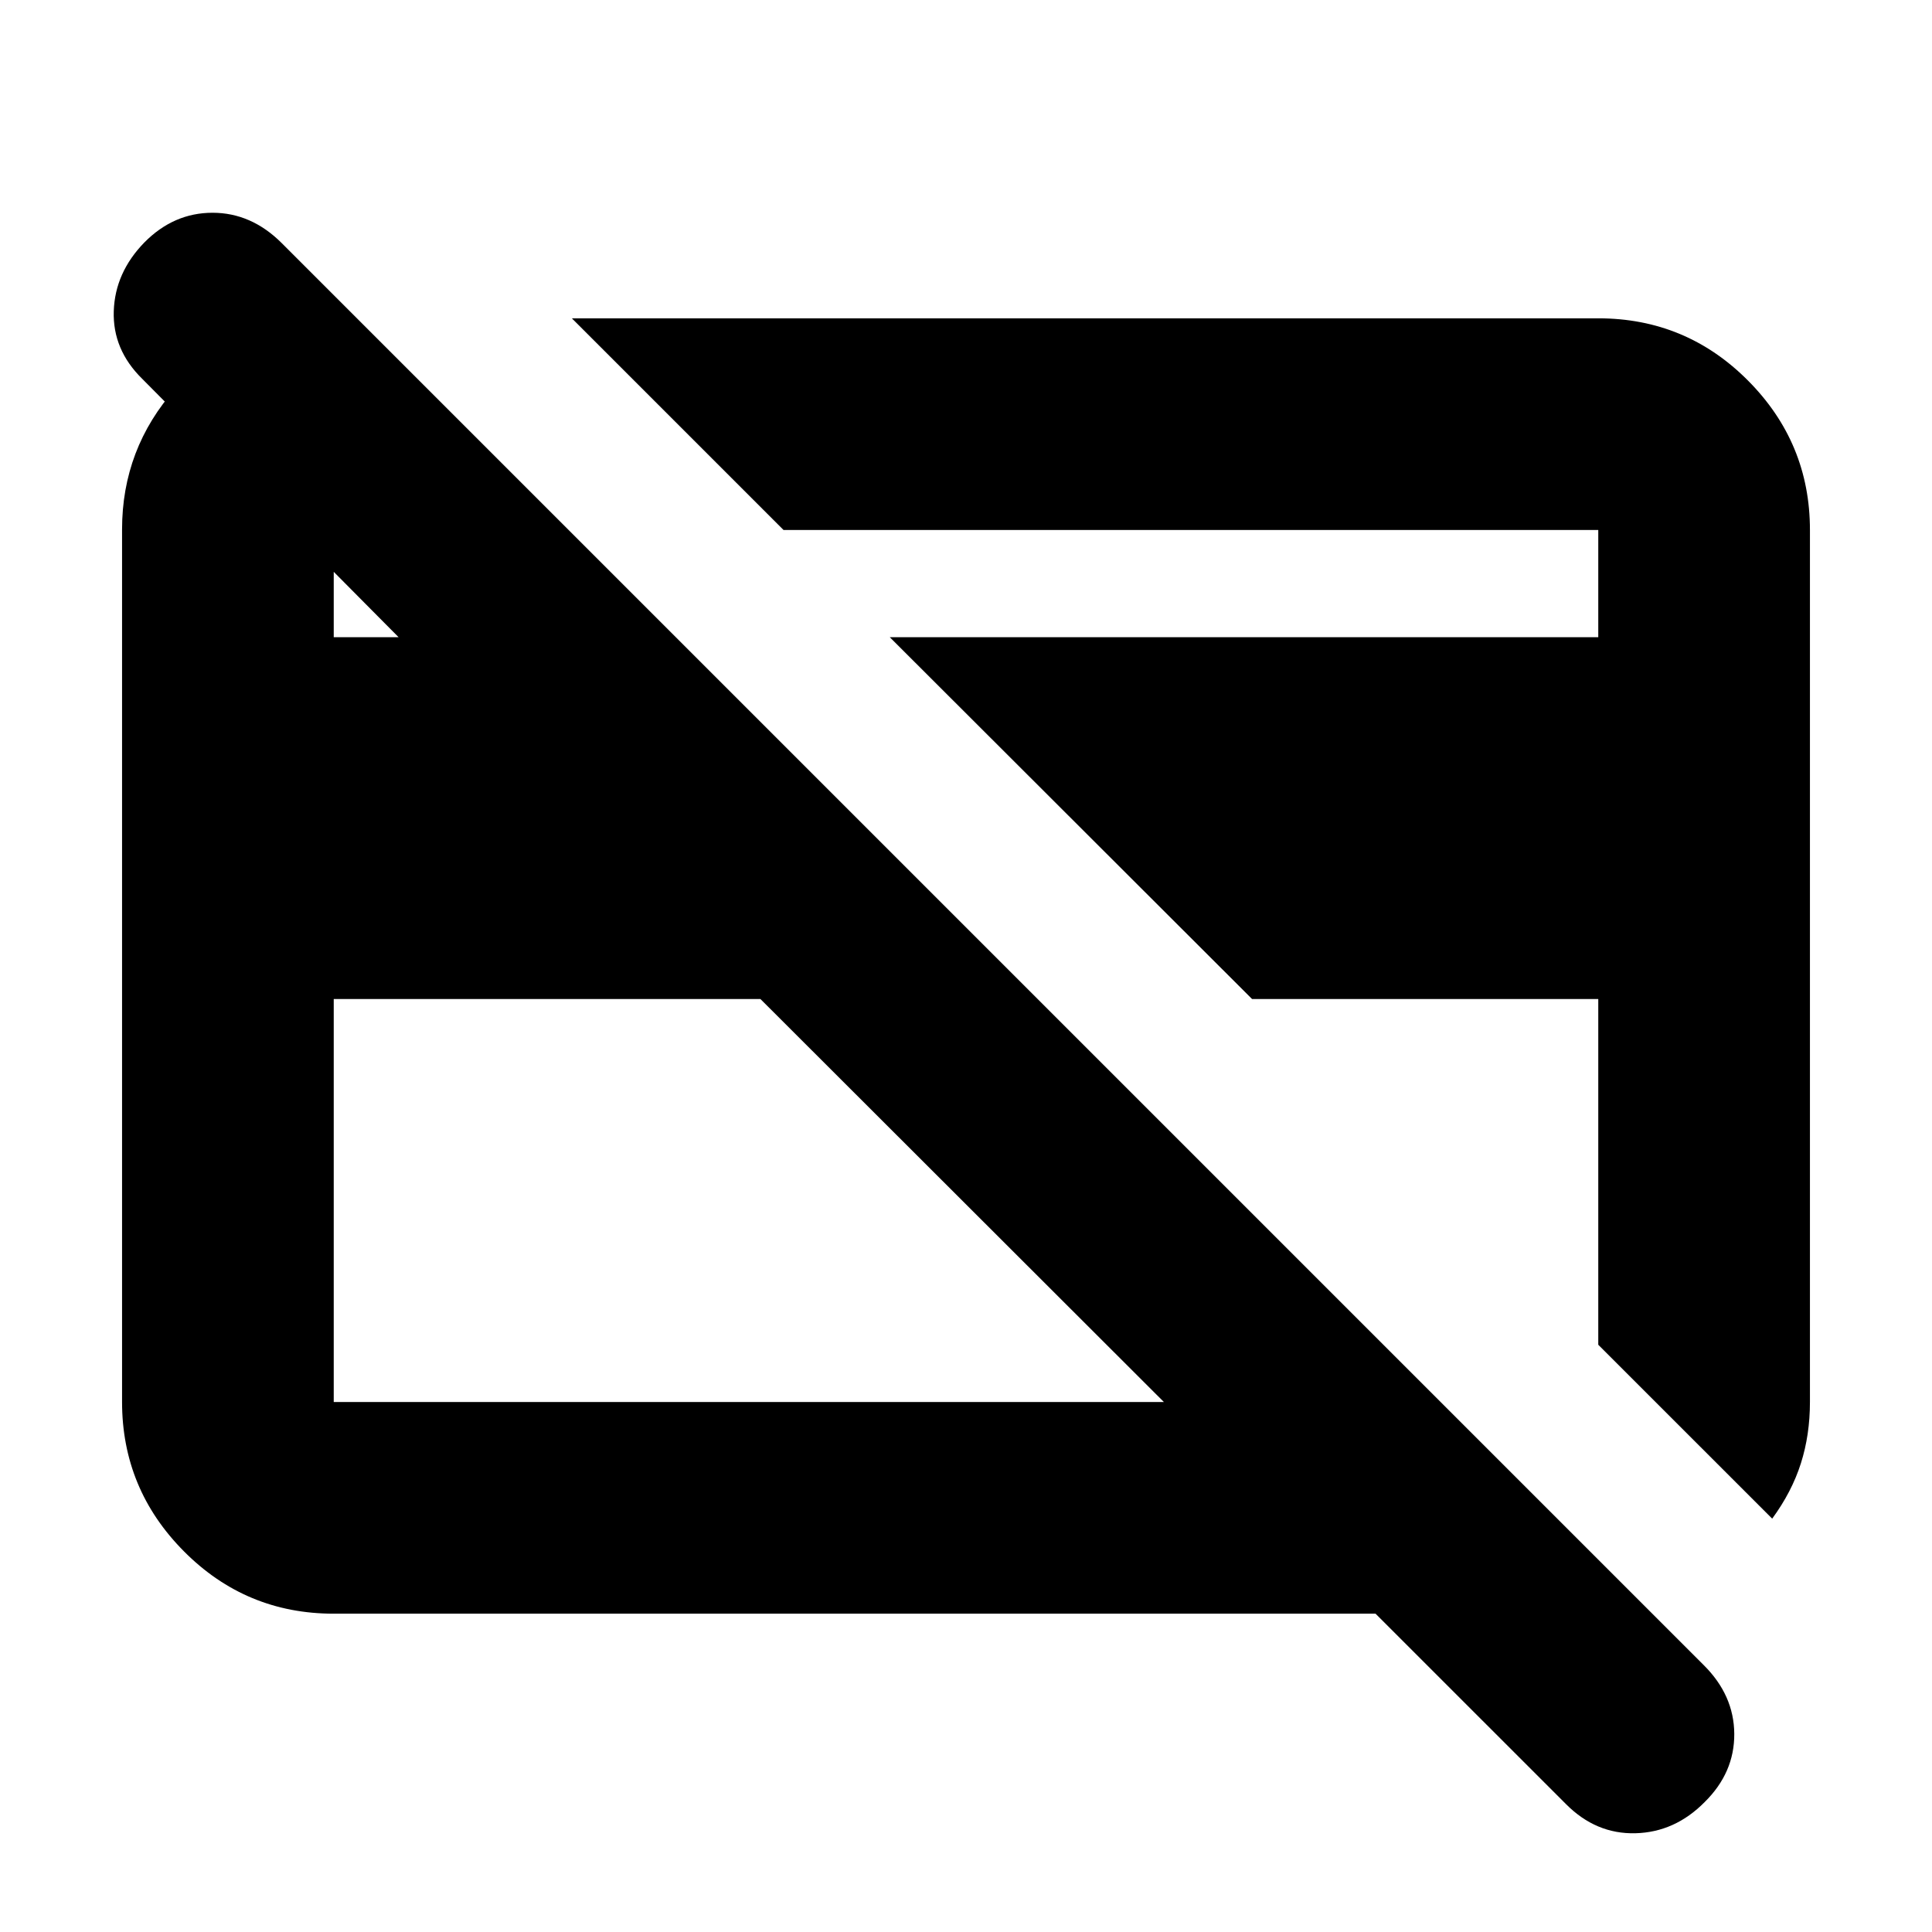 <svg xmlns="http://www.w3.org/2000/svg" height="20" viewBox="0 -960 960 960" width="20"><path d="m880.59-205.39-86.42-86.41v-171.79H622.15L442.13-643.37h352.04v-53.28H389.33L284.15-801.83h510.02q43.63 0 74.41 30.94 30.77 30.94 30.77 74.24v433.3q0 16.31-4.5 30.48-4.5 14.17-14.26 27.48ZM367.96-473.48Zm226.91-17.63Zm-217.02 27.52H165.83v200.24h412.5L377.85-463.59ZM165.83-158.17q-43.63 0-74.41-30.96-30.77-30.95-30.77-74.26v-433.55q0-40.1 26.6-70.06 26.59-29.96 65.6-34.11h25L288.3-690.65H165.83v47.28h32.24L70.67-771.76q-14.76-14.5-14.14-33.64.62-19.15 15.2-34.12 14.57-14.76 33.88-14.76 19.3 0 34.4 15.1l706.52 706.52q15.1 14.96 15.22 34.21.12 19.25-14.7 33.88-14.81 15-34.42 15.5-19.62.5-34.52-14.5l-94.61-94.6H165.83Z"/></svg>